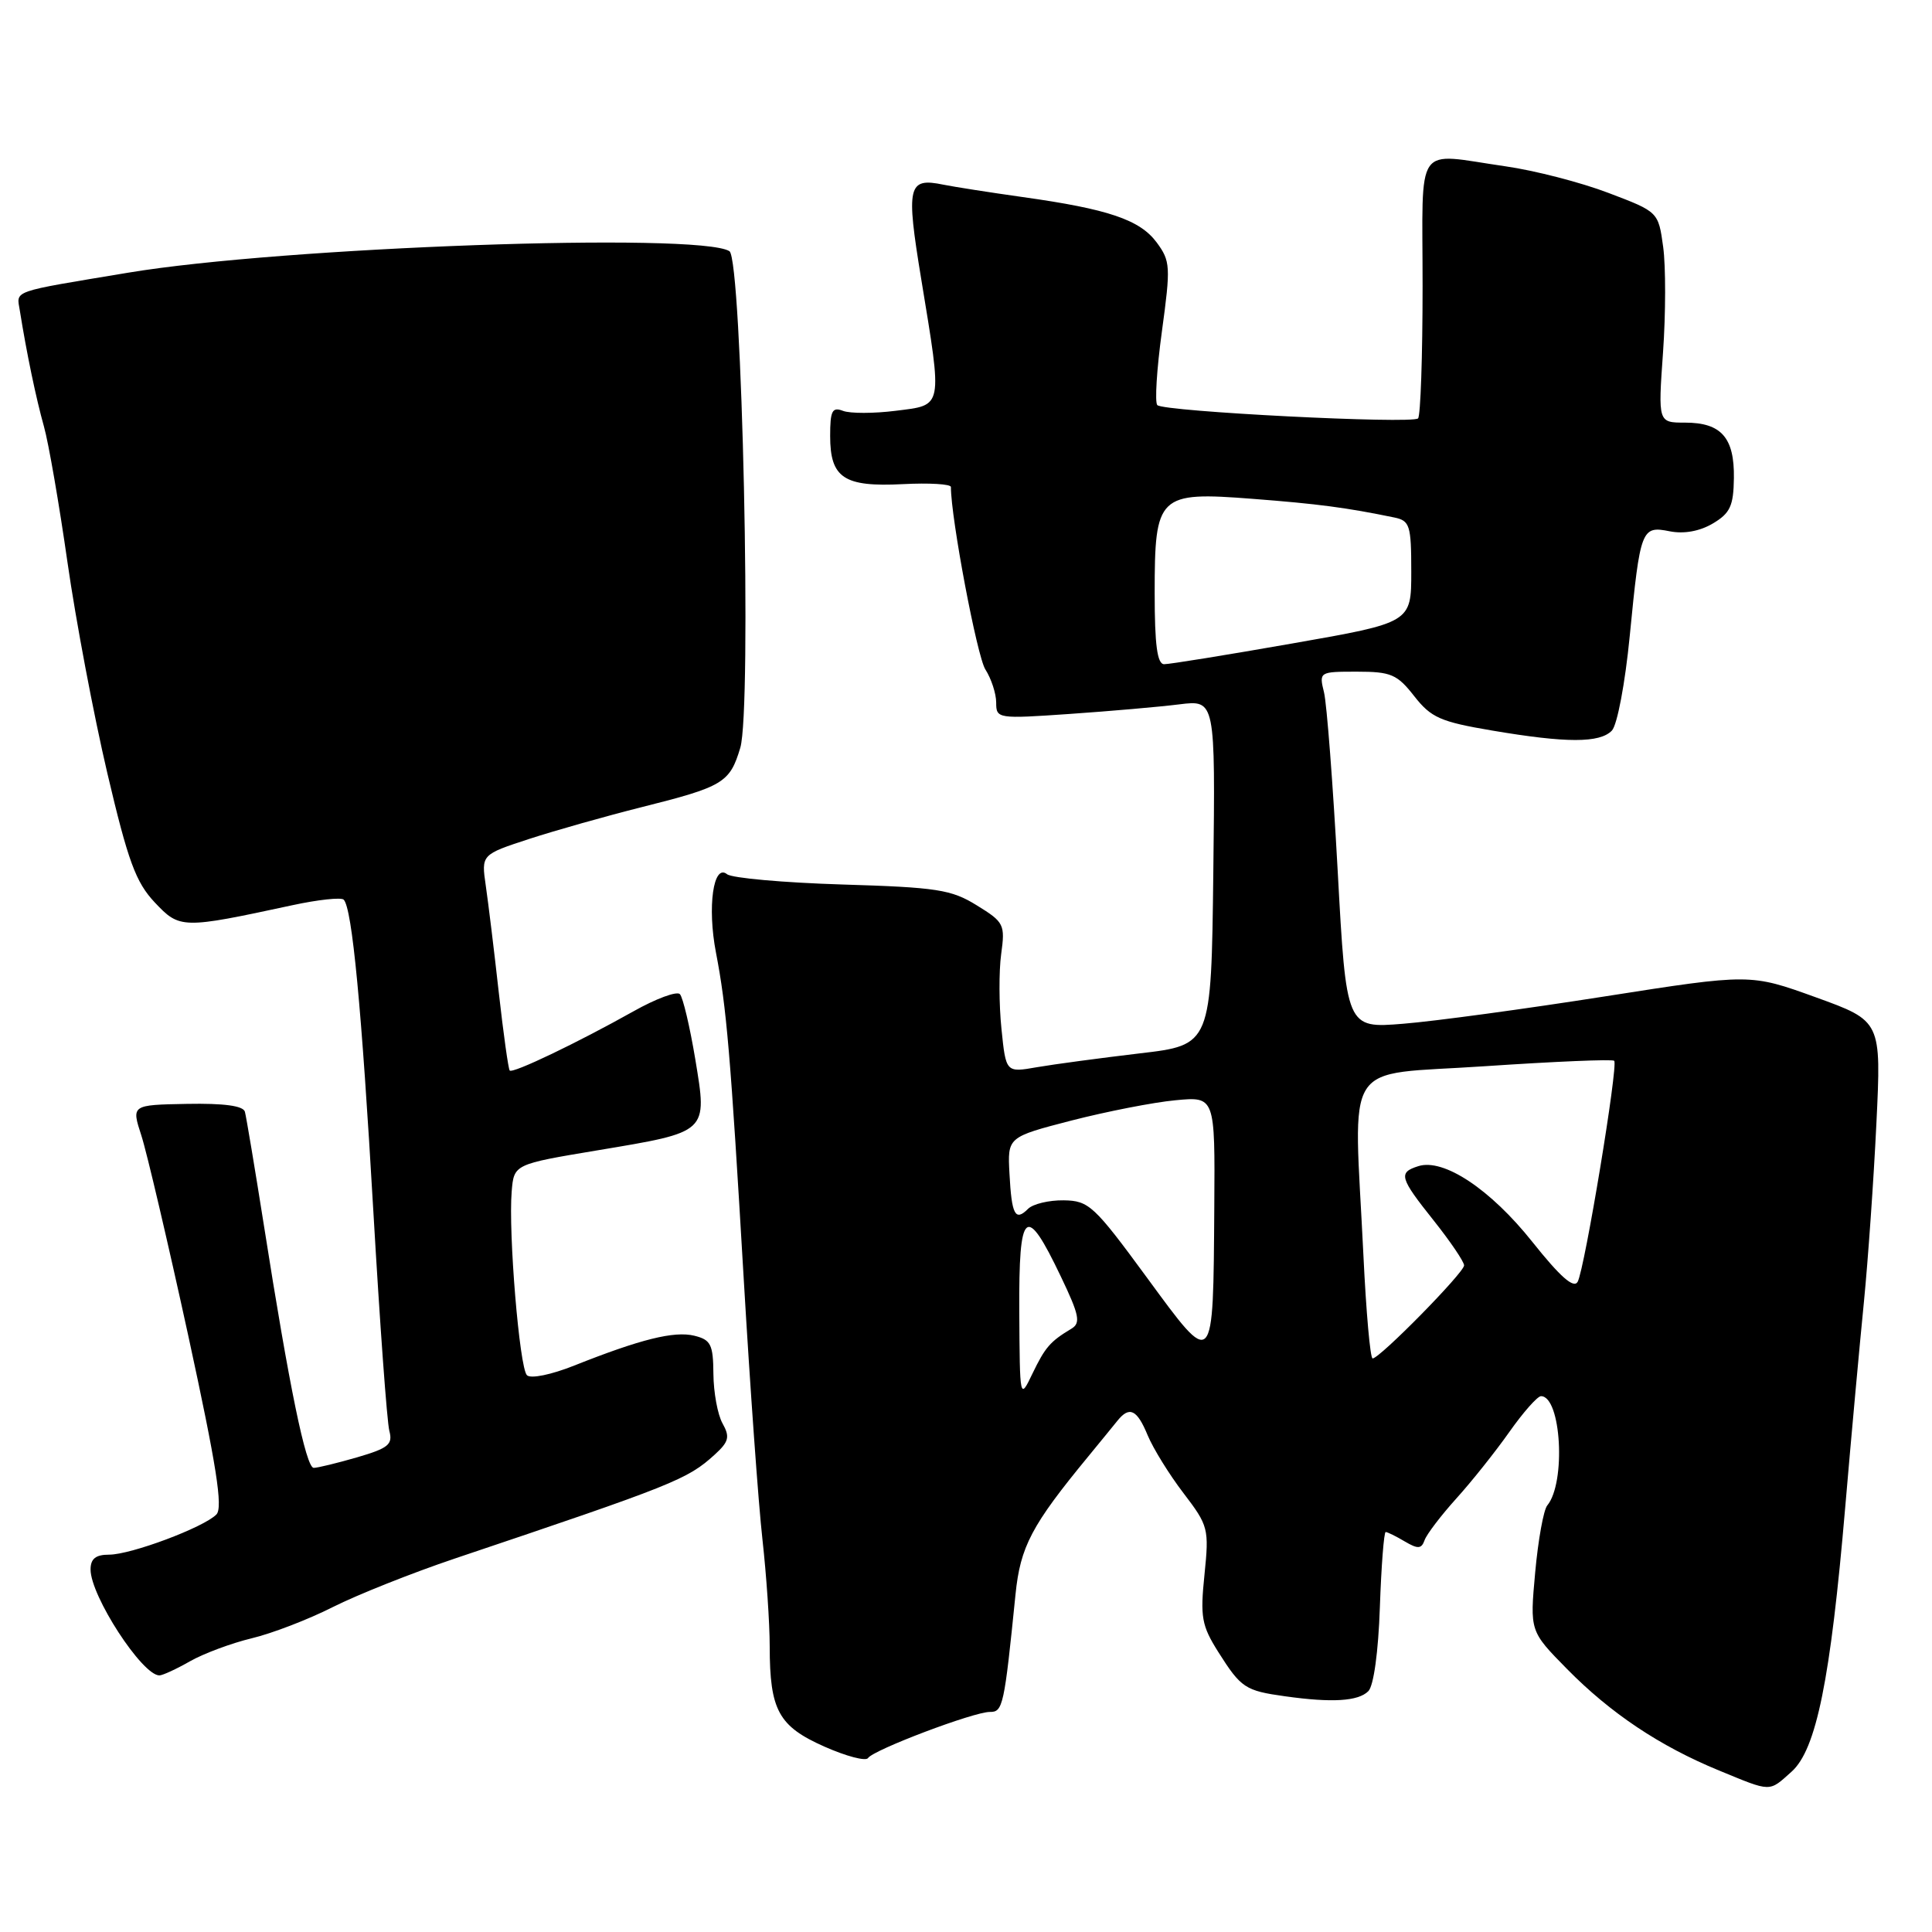 <?xml version="1.0" encoding="UTF-8" standalone="no"?>
<!DOCTYPE svg PUBLIC "-//W3C//DTD SVG 1.1//EN" "http://www.w3.org/Graphics/SVG/1.1/DTD/svg11.dtd" >
<svg xmlns="http://www.w3.org/2000/svg" xmlns:xlink="http://www.w3.org/1999/xlink" version="1.1" viewBox="0 0 256 256">
 <g >
 <path fill="currentColor"
d=" M 237.40 234.75 C 240.67 231.82 242.55 222.56 244.50 199.73 C 245.31 190.25 246.43 178.00 246.98 172.50 C 247.52 167.00 248.27 156.38 248.63 148.90 C 249.29 135.29 249.29 135.29 240.61 132.15 C 231.92 129.01 231.92 129.01 212.71 132.02 C 202.14 133.68 190.10 135.32 185.95 135.65 C 178.39 136.27 178.39 136.27 177.25 115.38 C 176.62 103.90 175.81 93.26 175.44 91.75 C 174.77 89.02 174.81 89.00 179.81 89.00 C 184.31 89.00 185.13 89.35 187.39 92.24 C 189.63 95.10 190.86 95.64 197.71 96.80 C 207.56 98.47 211.97 98.47 213.58 96.81 C 214.29 96.08 215.34 90.53 215.95 84.26 C 217.34 70.05 217.50 69.65 221.25 70.40 C 223.12 70.77 225.21 70.40 226.95 69.37 C 229.25 68.01 229.70 67.05 229.75 63.36 C 229.83 57.99 228.08 56.00 223.28 56.00 C 219.70 56.00 219.70 56.00 220.36 46.69 C 220.72 41.57 220.73 35.29 220.38 32.73 C 219.74 28.07 219.74 28.07 213.12 25.56 C 209.48 24.17 203.35 22.59 199.50 22.04 C 187.28 20.29 188.50 18.53 188.50 37.92 C 188.50 47.22 188.23 55.11 187.90 55.44 C 187.12 56.21 154.20 54.54 153.35 53.68 C 153.00 53.33 153.27 48.93 153.96 43.90 C 155.13 35.32 155.09 34.60 153.27 32.13 C 151.04 29.12 146.86 27.70 135.50 26.11 C 131.10 25.49 126.38 24.75 125.00 24.47 C 120.29 23.50 120.03 24.60 122.07 37.00 C 124.90 54.23 125.01 53.64 118.70 54.43 C 115.79 54.80 112.64 54.80 111.70 54.44 C 110.27 53.89 110.00 54.43 110.00 57.77 C 110.00 63.34 111.82 64.55 119.64 64.15 C 123.14 63.97 126.00 64.14 126.00 64.53 C 126.00 68.66 129.47 87.02 130.57 88.71 C 131.35 89.93 132.00 91.91 132.00 93.10 C 132.00 95.23 132.20 95.26 141.75 94.60 C 147.11 94.23 153.65 93.66 156.27 93.33 C 161.04 92.74 161.04 92.74 160.77 115.60 C 160.50 138.47 160.50 138.47 151.00 139.58 C 145.78 140.20 139.65 141.02 137.40 141.41 C 133.29 142.13 133.29 142.13 132.70 136.34 C 132.37 133.16 132.35 128.70 132.66 126.43 C 133.20 122.50 133.05 122.19 129.44 119.97 C 126.06 117.87 124.17 117.58 111.58 117.20 C 103.84 116.96 96.98 116.35 96.34 115.84 C 94.52 114.37 93.70 120.17 94.87 126.23 C 96.27 133.49 96.79 139.53 98.55 169.50 C 99.39 183.80 100.50 199.32 101.03 204.00 C 101.55 208.68 101.99 215.06 101.99 218.18 C 102.00 226.63 103.16 228.74 109.25 231.44 C 112.14 232.72 114.73 233.40 115.02 232.95 C 115.71 231.87 129.05 226.82 131.17 226.84 C 132.89 226.86 133.07 226.04 134.56 211.27 C 135.20 204.93 136.68 202.12 144.19 193.00 C 145.77 191.07 147.52 188.94 148.07 188.25 C 149.66 186.28 150.66 186.76 152.07 190.18 C 152.80 191.93 154.93 195.38 156.82 197.85 C 160.12 202.17 160.22 202.56 159.60 208.65 C 159.02 214.27 159.22 215.39 161.43 218.90 C 164.45 223.67 164.99 224.03 170.30 224.77 C 176.51 225.64 179.97 225.43 181.31 224.09 C 182.02 223.39 182.64 218.87 182.84 212.95 C 183.03 207.48 183.38 203.00 183.61 203.00 C 183.84 203.00 184.98 203.56 186.14 204.25 C 187.89 205.28 188.35 205.25 188.77 204.07 C 189.05 203.29 190.94 200.81 192.96 198.57 C 194.99 196.33 198.15 192.36 199.99 189.75 C 201.83 187.14 203.72 185.00 204.19 185.00 C 206.87 185.00 207.52 196.46 205.02 199.48 C 204.53 200.07 203.81 204.06 203.42 208.35 C 202.71 216.14 202.71 216.14 207.61 221.12 C 213.40 227.01 219.92 231.37 227.78 234.60 C 234.80 237.49 234.35 237.48 237.40 234.75 Z  M 25.19 220.12 C 27.01 219.09 30.69 217.72 33.36 217.08 C 36.04 216.44 40.88 214.58 44.11 212.94 C 47.35 211.31 54.61 208.42 60.25 206.52 C 89.35 196.73 91.08 196.04 94.71 192.74 C 96.58 191.03 96.74 190.40 95.74 188.61 C 95.09 187.45 94.55 184.50 94.53 182.05 C 94.50 178.14 94.19 177.53 92.00 176.99 C 89.34 176.34 84.87 177.45 76.10 180.94 C 73.04 182.16 70.32 182.72 69.82 182.22 C 68.83 181.23 67.35 163.34 67.80 157.89 C 68.10 154.27 68.10 154.27 79.14 152.43 C 93.93 149.96 93.74 150.14 92.13 140.36 C 91.41 136.04 90.49 132.15 90.09 131.73 C 89.69 131.30 86.91 132.33 83.93 134.01 C 76.49 138.18 67.94 142.28 67.54 141.85 C 67.36 141.66 66.71 137.00 66.09 131.50 C 65.48 126.00 64.70 119.64 64.37 117.37 C 63.77 113.24 63.77 113.24 70.13 111.16 C 73.64 110.02 80.30 108.14 84.95 106.97 C 95.84 104.24 96.70 103.73 98.09 99.09 C 99.63 93.95 98.33 34.32 96.65 33.28 C 92.57 30.76 37.41 32.73 17.00 36.13 C 1.26 38.75 2.19 38.42 2.63 41.17 C 3.53 46.81 4.78 52.80 5.82 56.50 C 6.44 58.70 7.84 66.80 8.94 74.50 C 10.04 82.20 12.42 94.77 14.22 102.44 C 16.96 114.10 17.99 116.90 20.50 119.57 C 23.82 123.09 24.10 123.10 38.72 119.95 C 42.14 119.21 45.21 118.88 45.54 119.21 C 46.66 120.33 47.91 133.48 49.47 160.50 C 50.33 175.35 51.28 188.44 51.59 189.60 C 52.07 191.40 51.47 191.89 47.33 193.10 C 44.67 193.87 42.08 194.50 41.57 194.50 C 40.54 194.50 38.31 183.66 34.99 162.50 C 33.77 154.80 32.63 147.97 32.45 147.31 C 32.22 146.52 29.68 146.18 24.76 146.27 C 17.41 146.41 17.41 146.41 18.73 150.46 C 19.45 152.68 22.25 164.62 24.95 177.00 C 28.69 194.22 29.57 199.78 28.67 200.68 C 26.97 202.40 17.35 206.00 14.46 206.00 C 12.68 206.00 12.00 206.54 12.00 207.97 C 12.00 211.47 18.84 222.00 21.12 222.00 C 21.54 222.00 23.37 221.16 25.19 220.12 Z  M 135.06 173.78 C 134.99 160.16 135.91 159.39 140.56 169.13 C 143.01 174.25 143.23 175.30 141.97 176.06 C 139.15 177.75 138.49 178.52 136.81 182.00 C 135.13 185.50 135.13 185.50 135.06 173.78 Z  M 180.66 166.34 C 179.38 139.77 177.58 142.58 196.74 141.28 C 205.95 140.66 213.66 140.33 213.89 140.56 C 214.45 141.12 209.98 168.14 209.05 169.84 C 208.54 170.78 206.75 169.21 203.04 164.55 C 197.49 157.58 191.29 153.46 187.94 154.52 C 185.25 155.37 185.44 156.04 190.00 161.76 C 192.20 164.53 194.00 167.19 194.00 167.67 C 194.00 168.63 182.82 180.00 181.88 180.00 C 181.56 180.00 181.02 173.85 180.66 166.34 Z  M 151.96 169.27 C 144.97 159.74 144.28 159.10 140.95 159.05 C 139.00 159.02 136.87 159.53 136.22 160.18 C 134.52 161.88 134.05 160.99 133.76 155.51 C 133.50 150.67 133.50 150.67 142.00 148.47 C 146.68 147.27 152.86 146.06 155.75 145.79 C 161.00 145.29 161.00 145.29 160.90 159.90 C 160.75 181.60 160.89 181.45 151.96 169.27 Z  M 153.00 78.61 C 153.00 65.57 153.45 65.13 166.00 66.10 C 174.68 66.77 178.39 67.26 184.75 68.57 C 186.81 69.00 187.00 69.59 187.00 75.77 C 187.00 82.50 187.00 82.50 171.25 85.26 C 162.59 86.78 154.94 88.02 154.25 88.01 C 153.34 88.00 153.00 85.45 153.00 78.61 Z "/>
</g>
</svg>